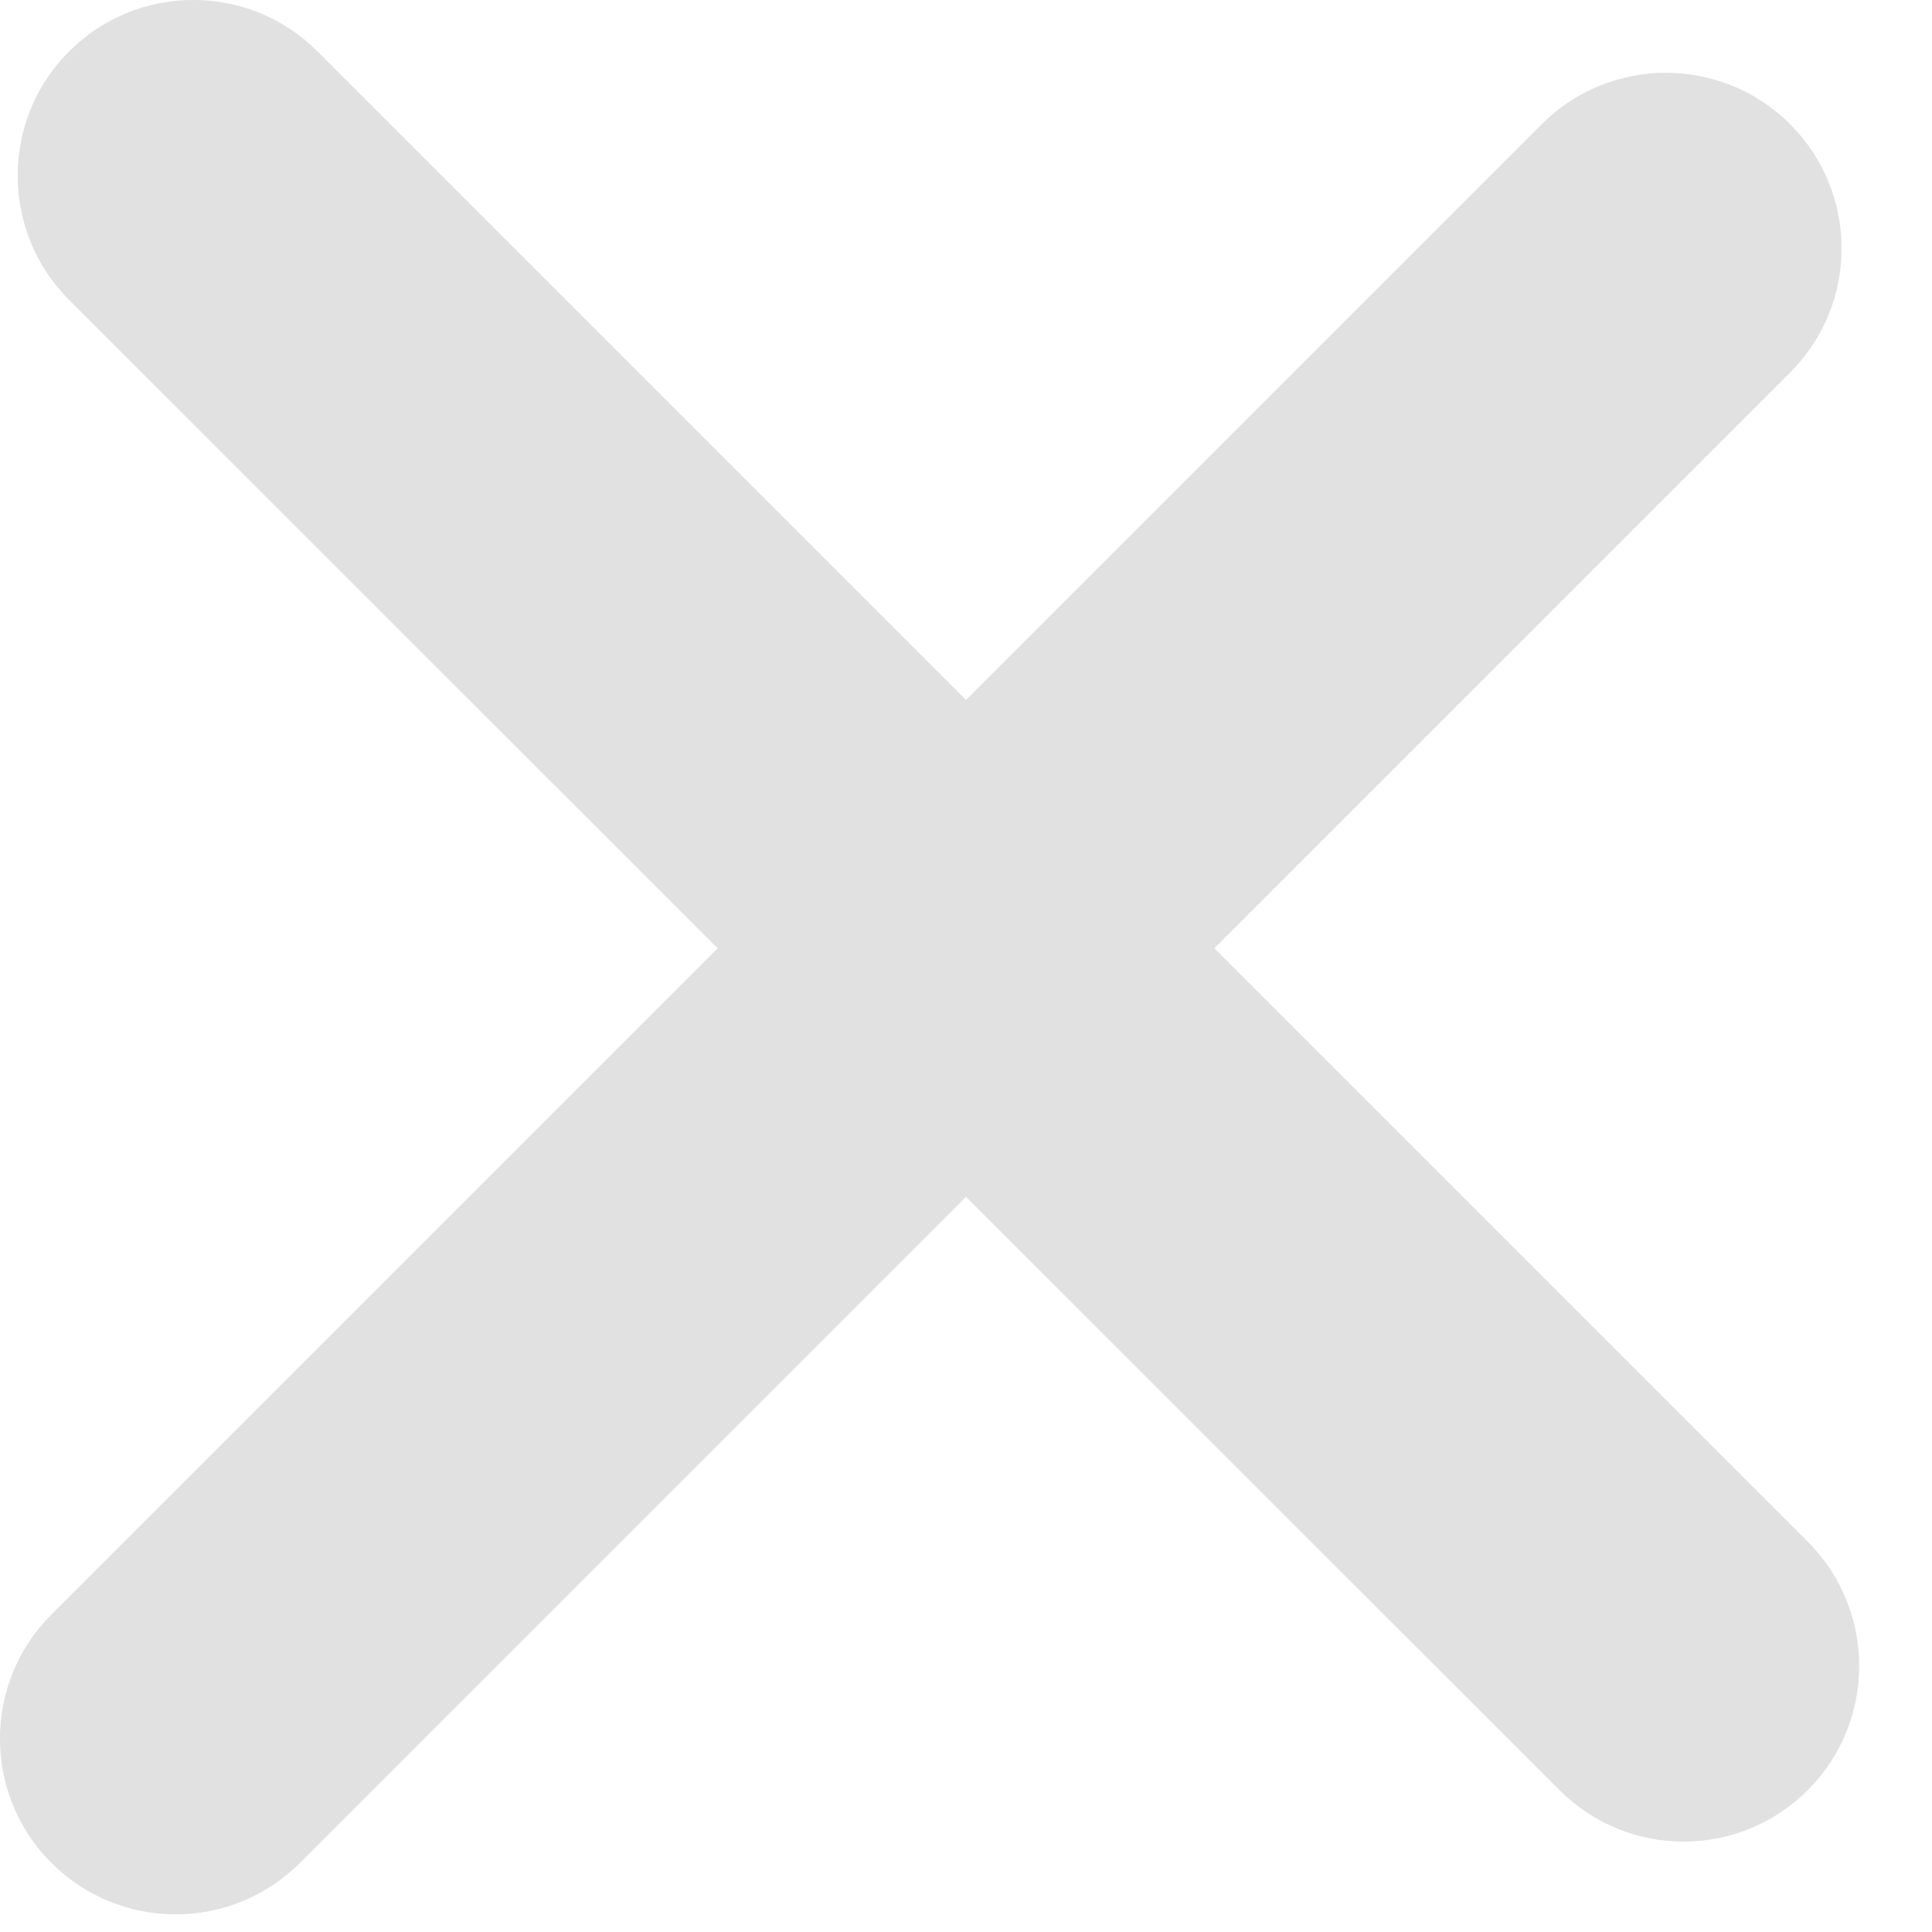 <svg width="11" height="11" viewBox="0 0 11 11" fill="none" xmlns="http://www.w3.org/2000/svg">
<path opacity="0.8" fill-rule="evenodd" clip-rule="evenodd" d="M8.879 10.192C9.269 10.583 9.902 10.583 10.293 10.192C10.683 9.802 10.683 9.169 10.293 8.778L6.914 5.399L10.192 2.121C10.583 1.731 10.583 1.098 10.192 0.707C9.802 0.317 9.169 0.317 8.778 0.707L5.5 3.985L1.808 0.293C1.417 -0.098 0.784 -0.098 0.393 0.293C0.003 0.683 0.003 1.317 0.393 1.707L4.086 5.399L0.293 9.192C-0.098 9.583 -0.098 10.216 0.293 10.607C0.683 10.997 1.317 10.997 1.707 10.607L5.5 6.814L8.879 10.192Z" fill="#D9D9D9"/>
</svg>

